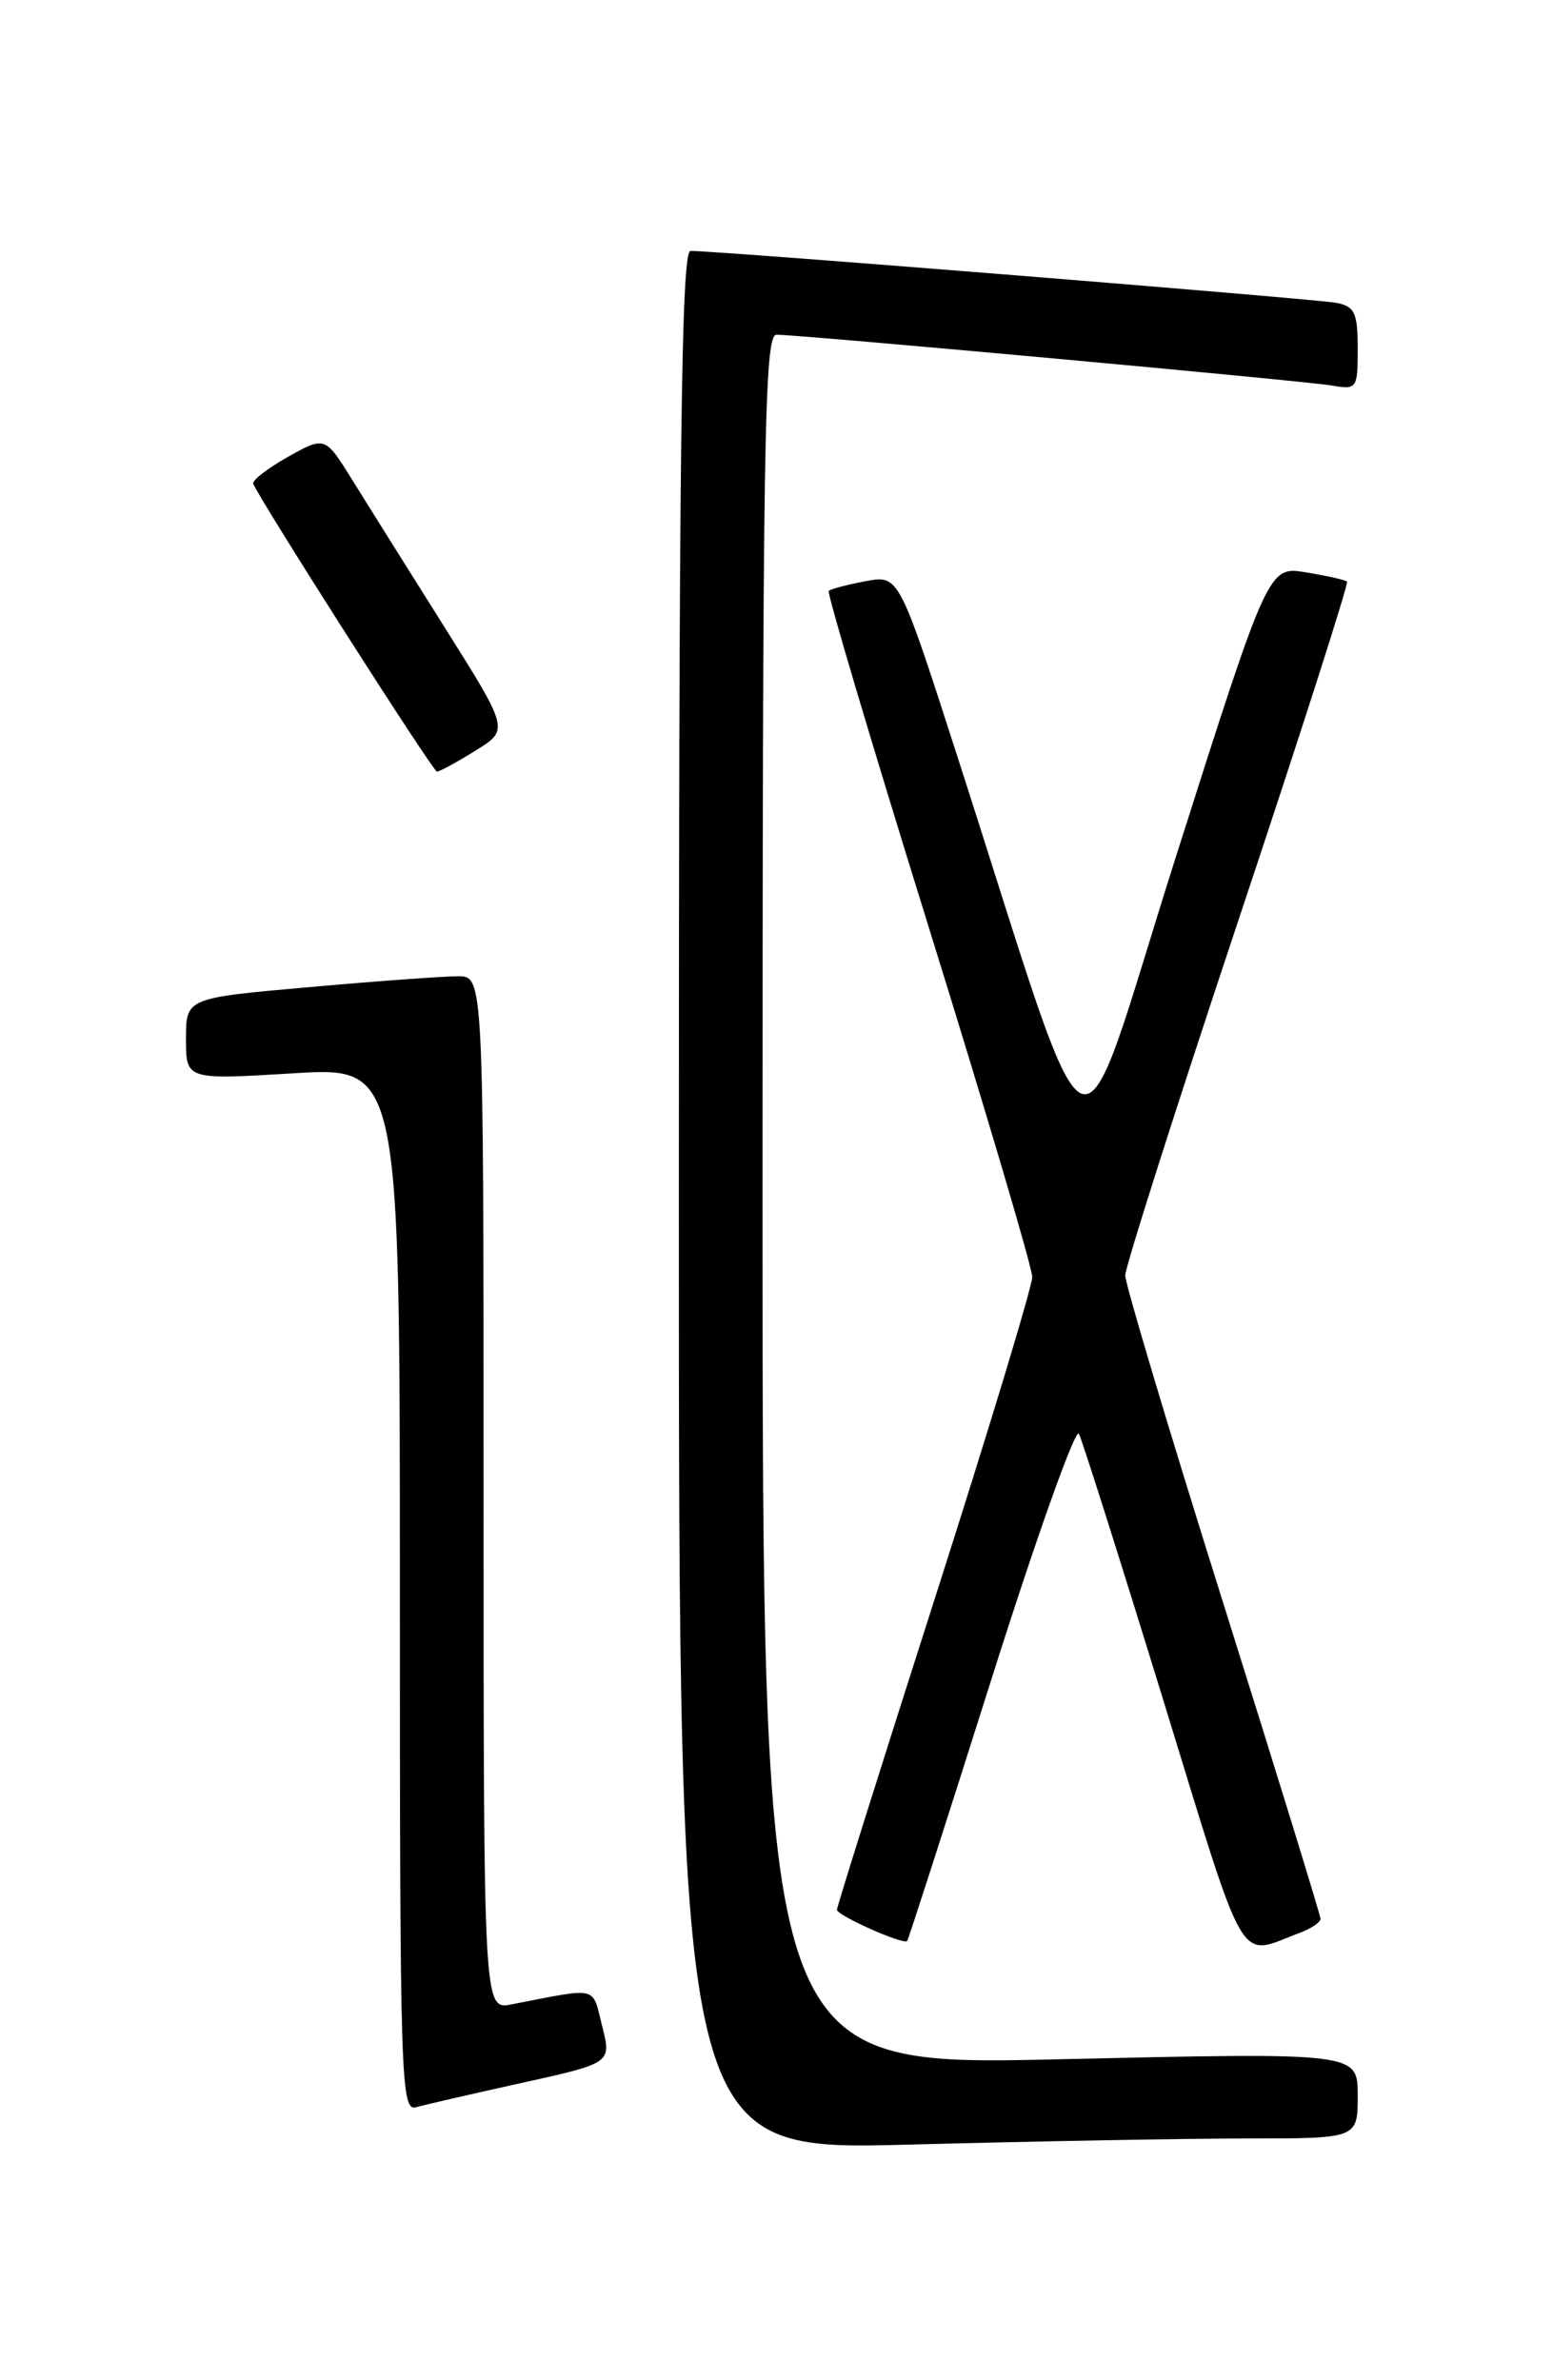 <?xml version="1.0" encoding="UTF-8" standalone="no"?>
<!DOCTYPE svg PUBLIC "-//W3C//DTD SVG 1.1//EN" "http://www.w3.org/Graphics/SVG/1.1/DTD/svg11.dtd" >
<svg xmlns="http://www.w3.org/2000/svg" xmlns:xlink="http://www.w3.org/1999/xlink" version="1.1" viewBox="0 0 167 256">
 <g >
 <path fill="currentColor"
d=" M 134.25 230.00 C 146.00 230.00 146.00 230.00 146.00 225.37 C 146.00 220.75 146.00 220.75 114.00 221.48 C 82.00 222.22 82.00 222.22 82.00 129.11 C 82.00 47.41 82.18 36.00 83.49 36.00 C 86.07 36.00 140.37 40.97 143.25 41.47 C 145.91 41.93 146.00 41.80 146.00 37.49 C 146.00 33.67 145.68 32.97 143.75 32.58 C 141.67 32.16 77.07 26.96 74.25 26.99 C 73.26 27.00 73.00 48.10 73.00 129.16 C 73.00 231.32 73.00 231.32 97.75 230.66 C 111.36 230.30 127.79 230.00 134.25 230.00 Z  M 56.13 224.02 C 65.76 221.89 65.76 221.89 64.75 217.90 C 63.64 213.54 64.51 213.74 55.00 215.58 C 52.00 216.16 52.00 216.16 52.00 160.58 C 52.00 105.00 52.00 105.00 49.25 105.00 C 47.74 105.00 40.54 105.52 33.25 106.17 C 20.00 107.34 20.00 107.34 20.00 111.74 C 20.00 116.14 20.00 116.14 31.50 115.44 C 43.00 114.73 43.00 114.73 43.00 170.93 C 43.00 223.98 43.10 227.11 44.75 226.64 C 45.71 226.37 50.83 225.19 56.13 224.02 Z  M 139.75 207.89 C 140.99 207.43 142.00 206.75 142.00 206.38 C 142.00 206.02 137.28 190.67 131.50 172.29 C 125.72 153.90 121.00 138.10 121.00 137.18 C 121.00 136.26 126.45 119.16 133.10 99.19 C 139.76 79.22 145.05 62.73 144.85 62.55 C 144.66 62.37 142.68 61.93 140.45 61.56 C 136.39 60.89 136.39 60.89 126.48 92.05 C 115.29 127.25 118.17 128.58 102.89 81.17 C 96.66 61.84 96.66 61.84 93.08 62.51 C 91.11 62.88 89.33 63.35 89.12 63.55 C 88.91 63.76 93.75 80.03 99.87 99.72 C 105.99 119.41 111.00 136.34 111.00 137.35 C 111.00 138.36 106.28 153.95 100.50 172.00 C 94.72 190.05 90.00 205.08 90.00 205.40 C 90.00 206.02 97.15 209.20 97.55 208.76 C 97.68 208.62 101.75 195.99 106.58 180.71 C 111.42 165.42 115.66 153.50 116.02 154.21 C 116.38 154.92 120.45 167.76 125.06 182.75 C 134.21 212.50 133.00 210.42 139.75 207.89 Z  M 51.12 80.74 C 54.75 78.50 54.75 78.50 47.83 67.50 C 44.02 61.45 39.57 54.34 37.93 51.70 C 34.96 46.90 34.96 46.90 30.96 49.14 C 28.76 50.38 27.08 51.68 27.23 52.03 C 28.07 54.00 46.56 83.00 46.99 82.99 C 47.27 82.99 49.13 81.98 51.12 80.74 Z "/>
</g>
</svg>